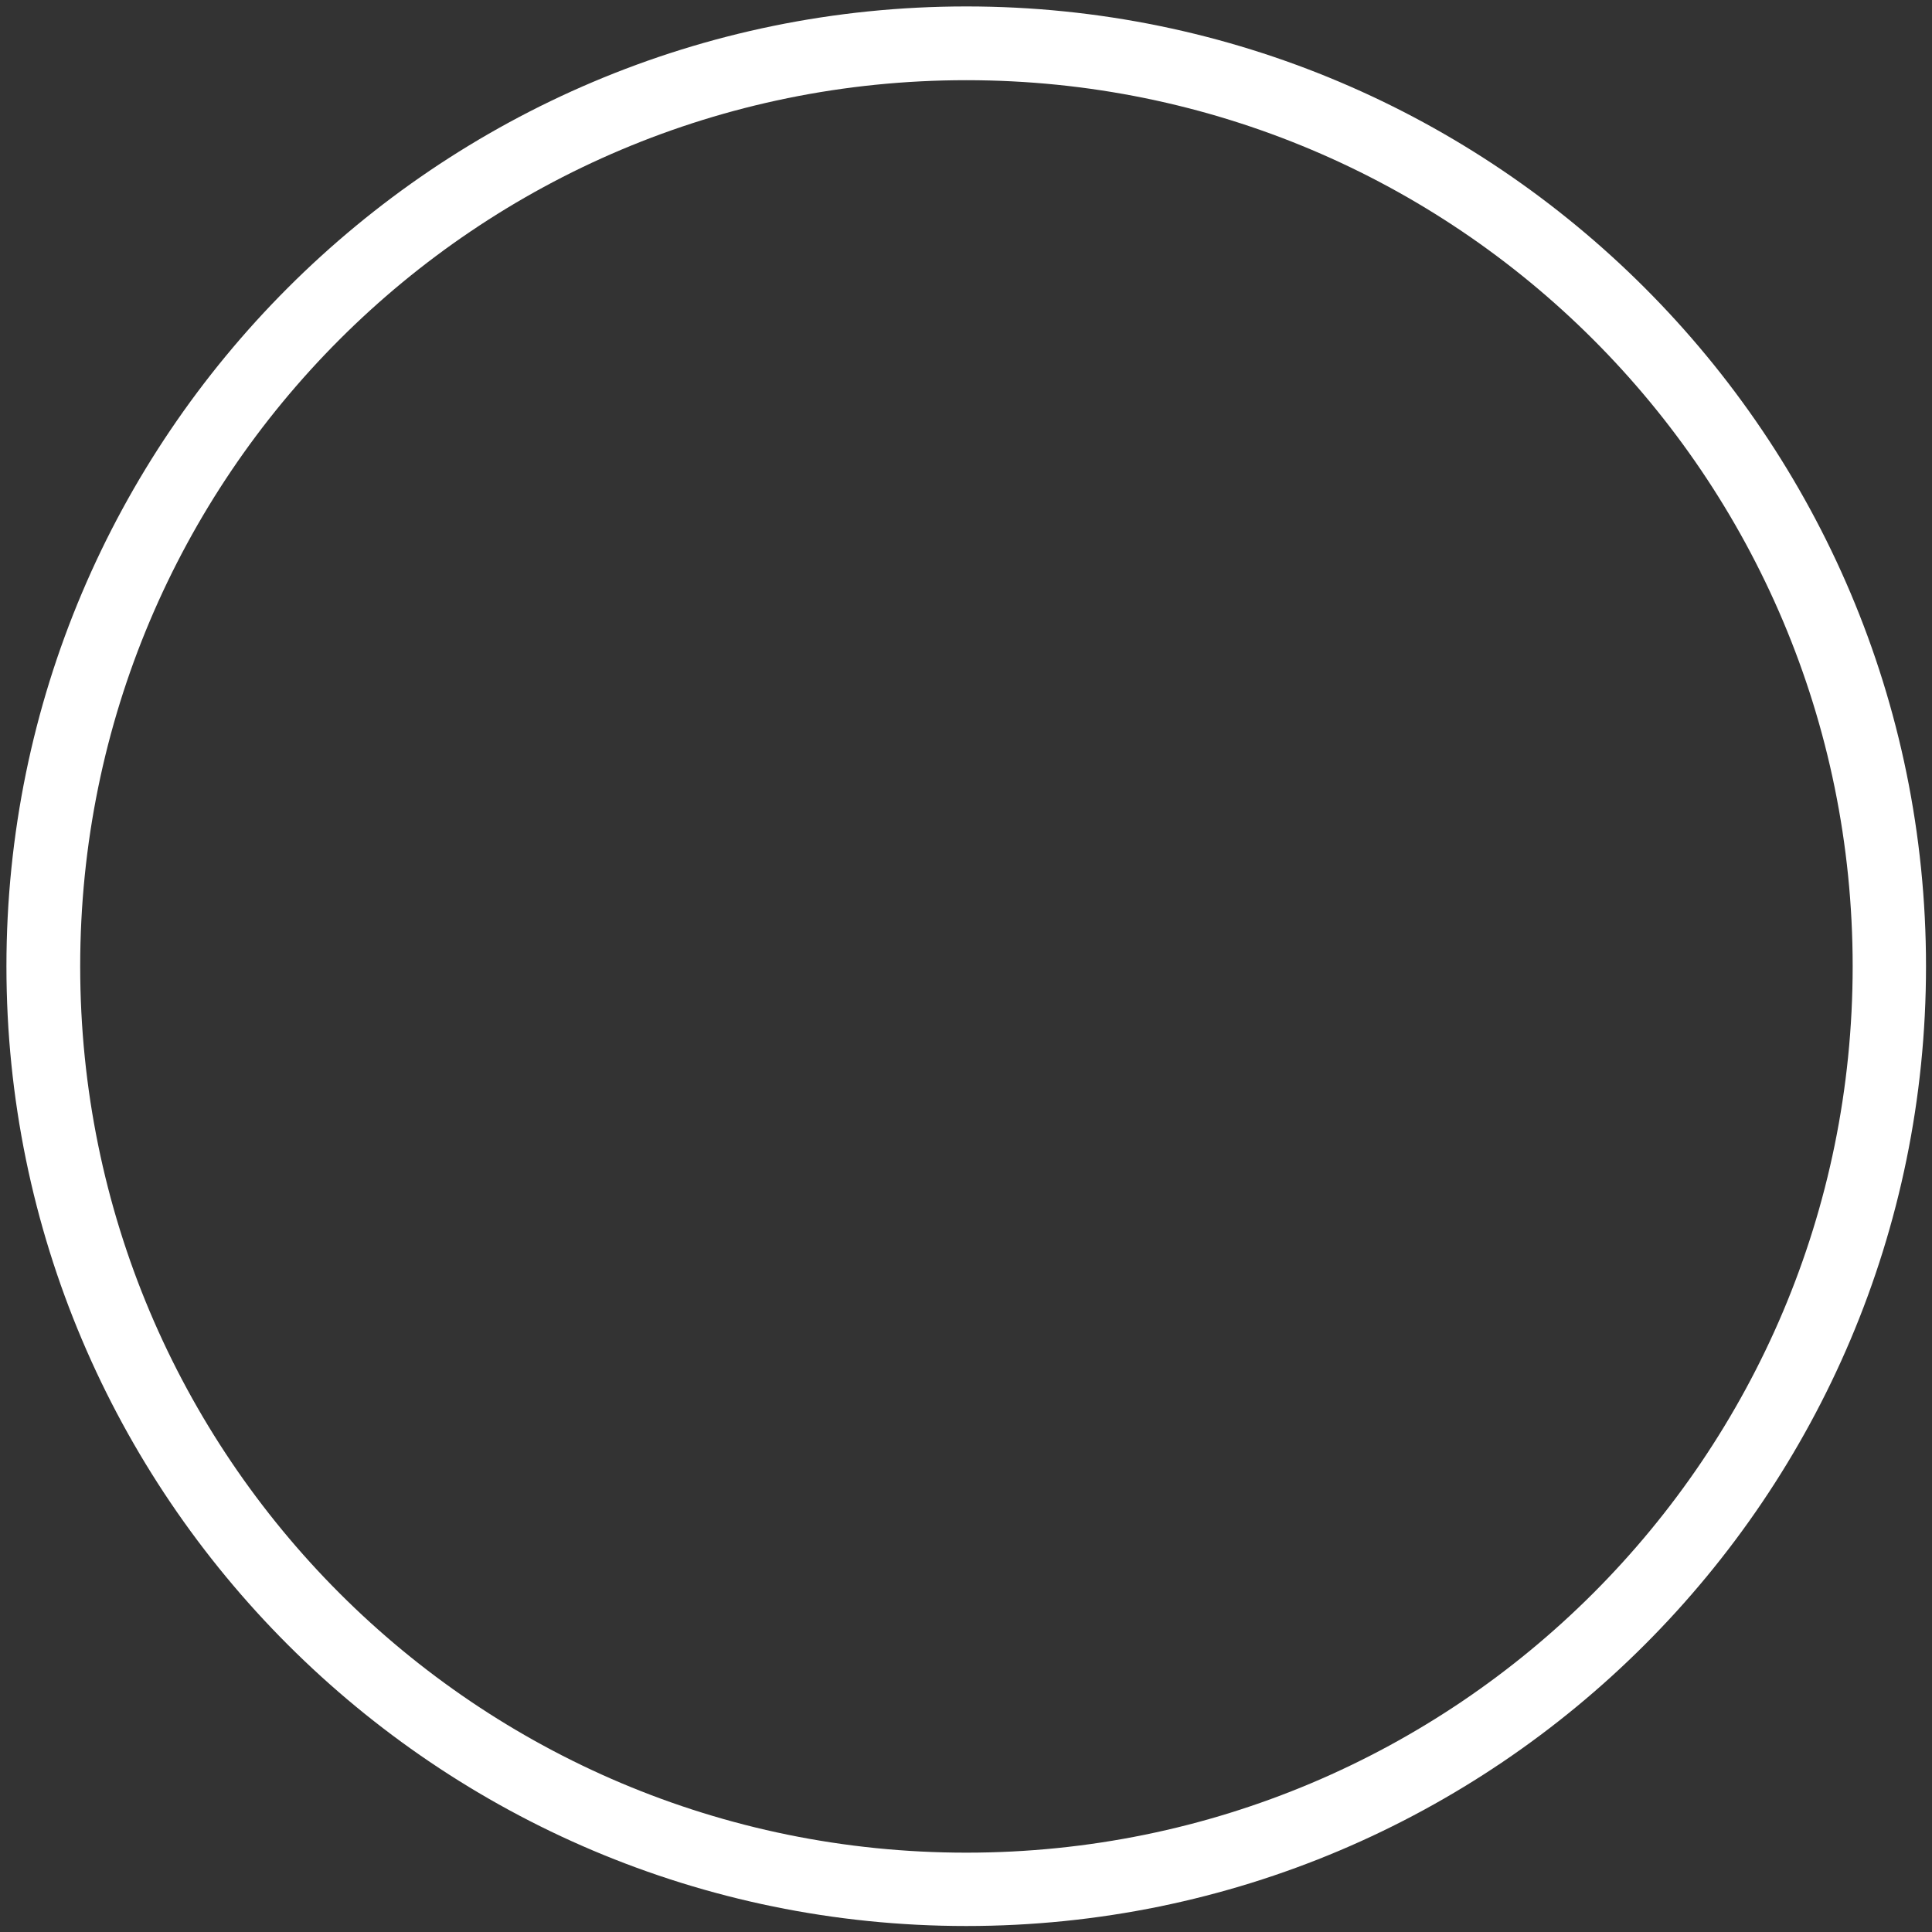 <?xml version="1.0" encoding="UTF-8" standalone="no"?>
<svg
   style="height: 512px; width: 512px;"
   viewBox="0 0 512 512"
   version="1.1"
   id="svg2"
   sodipodi:docname="circle.svg"
   inkscape:version="1.4.2 (ebf0e940d0, 2025-05-08)"
   xmlns:inkscape="http://www.inkscape.org/namespaces/inkscape"
   xmlns:sodipodi="http://sodipodi.sourceforge.net/DTD/sodipodi-0.dtd"
   xmlns="http://www.w3.org/2000/svg"
   xmlns:svg="http://www.w3.org/2000/svg">
  <rect x="0" y="0" width="512" height="512" fill="#333333" stroke="none"/>
  <defs
     id="defs2" />
  <sodipodi:namedview
     id="namedview2"
     pagecolor="#505050"
     bordercolor="#ffffff"
     borderopacity="1"
     inkscape:showpageshadow="0"
     inkscape:pageopacity="0"
     inkscape:pagecheckerboard="1"
     inkscape:deskcolor="#505050"
     inkscape:zoom="2.1074219"
     inkscape:cx="255.76274"
     inkscape:cy="235.59592"
     inkscape:window-width="2133"
     inkscape:window-height="1302"
     inkscape:window-x="0"
     inkscape:window-y="0"
     inkscape:window-maximized="1"
     inkscape:current-layer="svg2" />
  <g
     class=""
     transform="matrix(1.092,0,0,1.092,-23.466,-23.466)"
     id="g2">
    <path
       d="M 256,23.05 C 127.5,23.05 23.05,127.5 23.05,256 23.05,384.5 127.5,488.9 256,488.9 384.5,488.9 488.9,384.5 488.9,256 488.9,127.5 384.5,23.05 256,23.05 Z m 0,17.9 C 374.9,40.95 471.1,137.1 471.1,256 471.1,374.9 374.9,471.1 256,471.1 137.1,471.1 40.95,374.9 40.95,256 40.95,137.1 137.1,40.95 256,40.95 Z"
       fill="#ffffff"
       fill-opacity="1"
       data-darkreader-inline-fill=""
       id="path2" />
  </g>
</svg>
